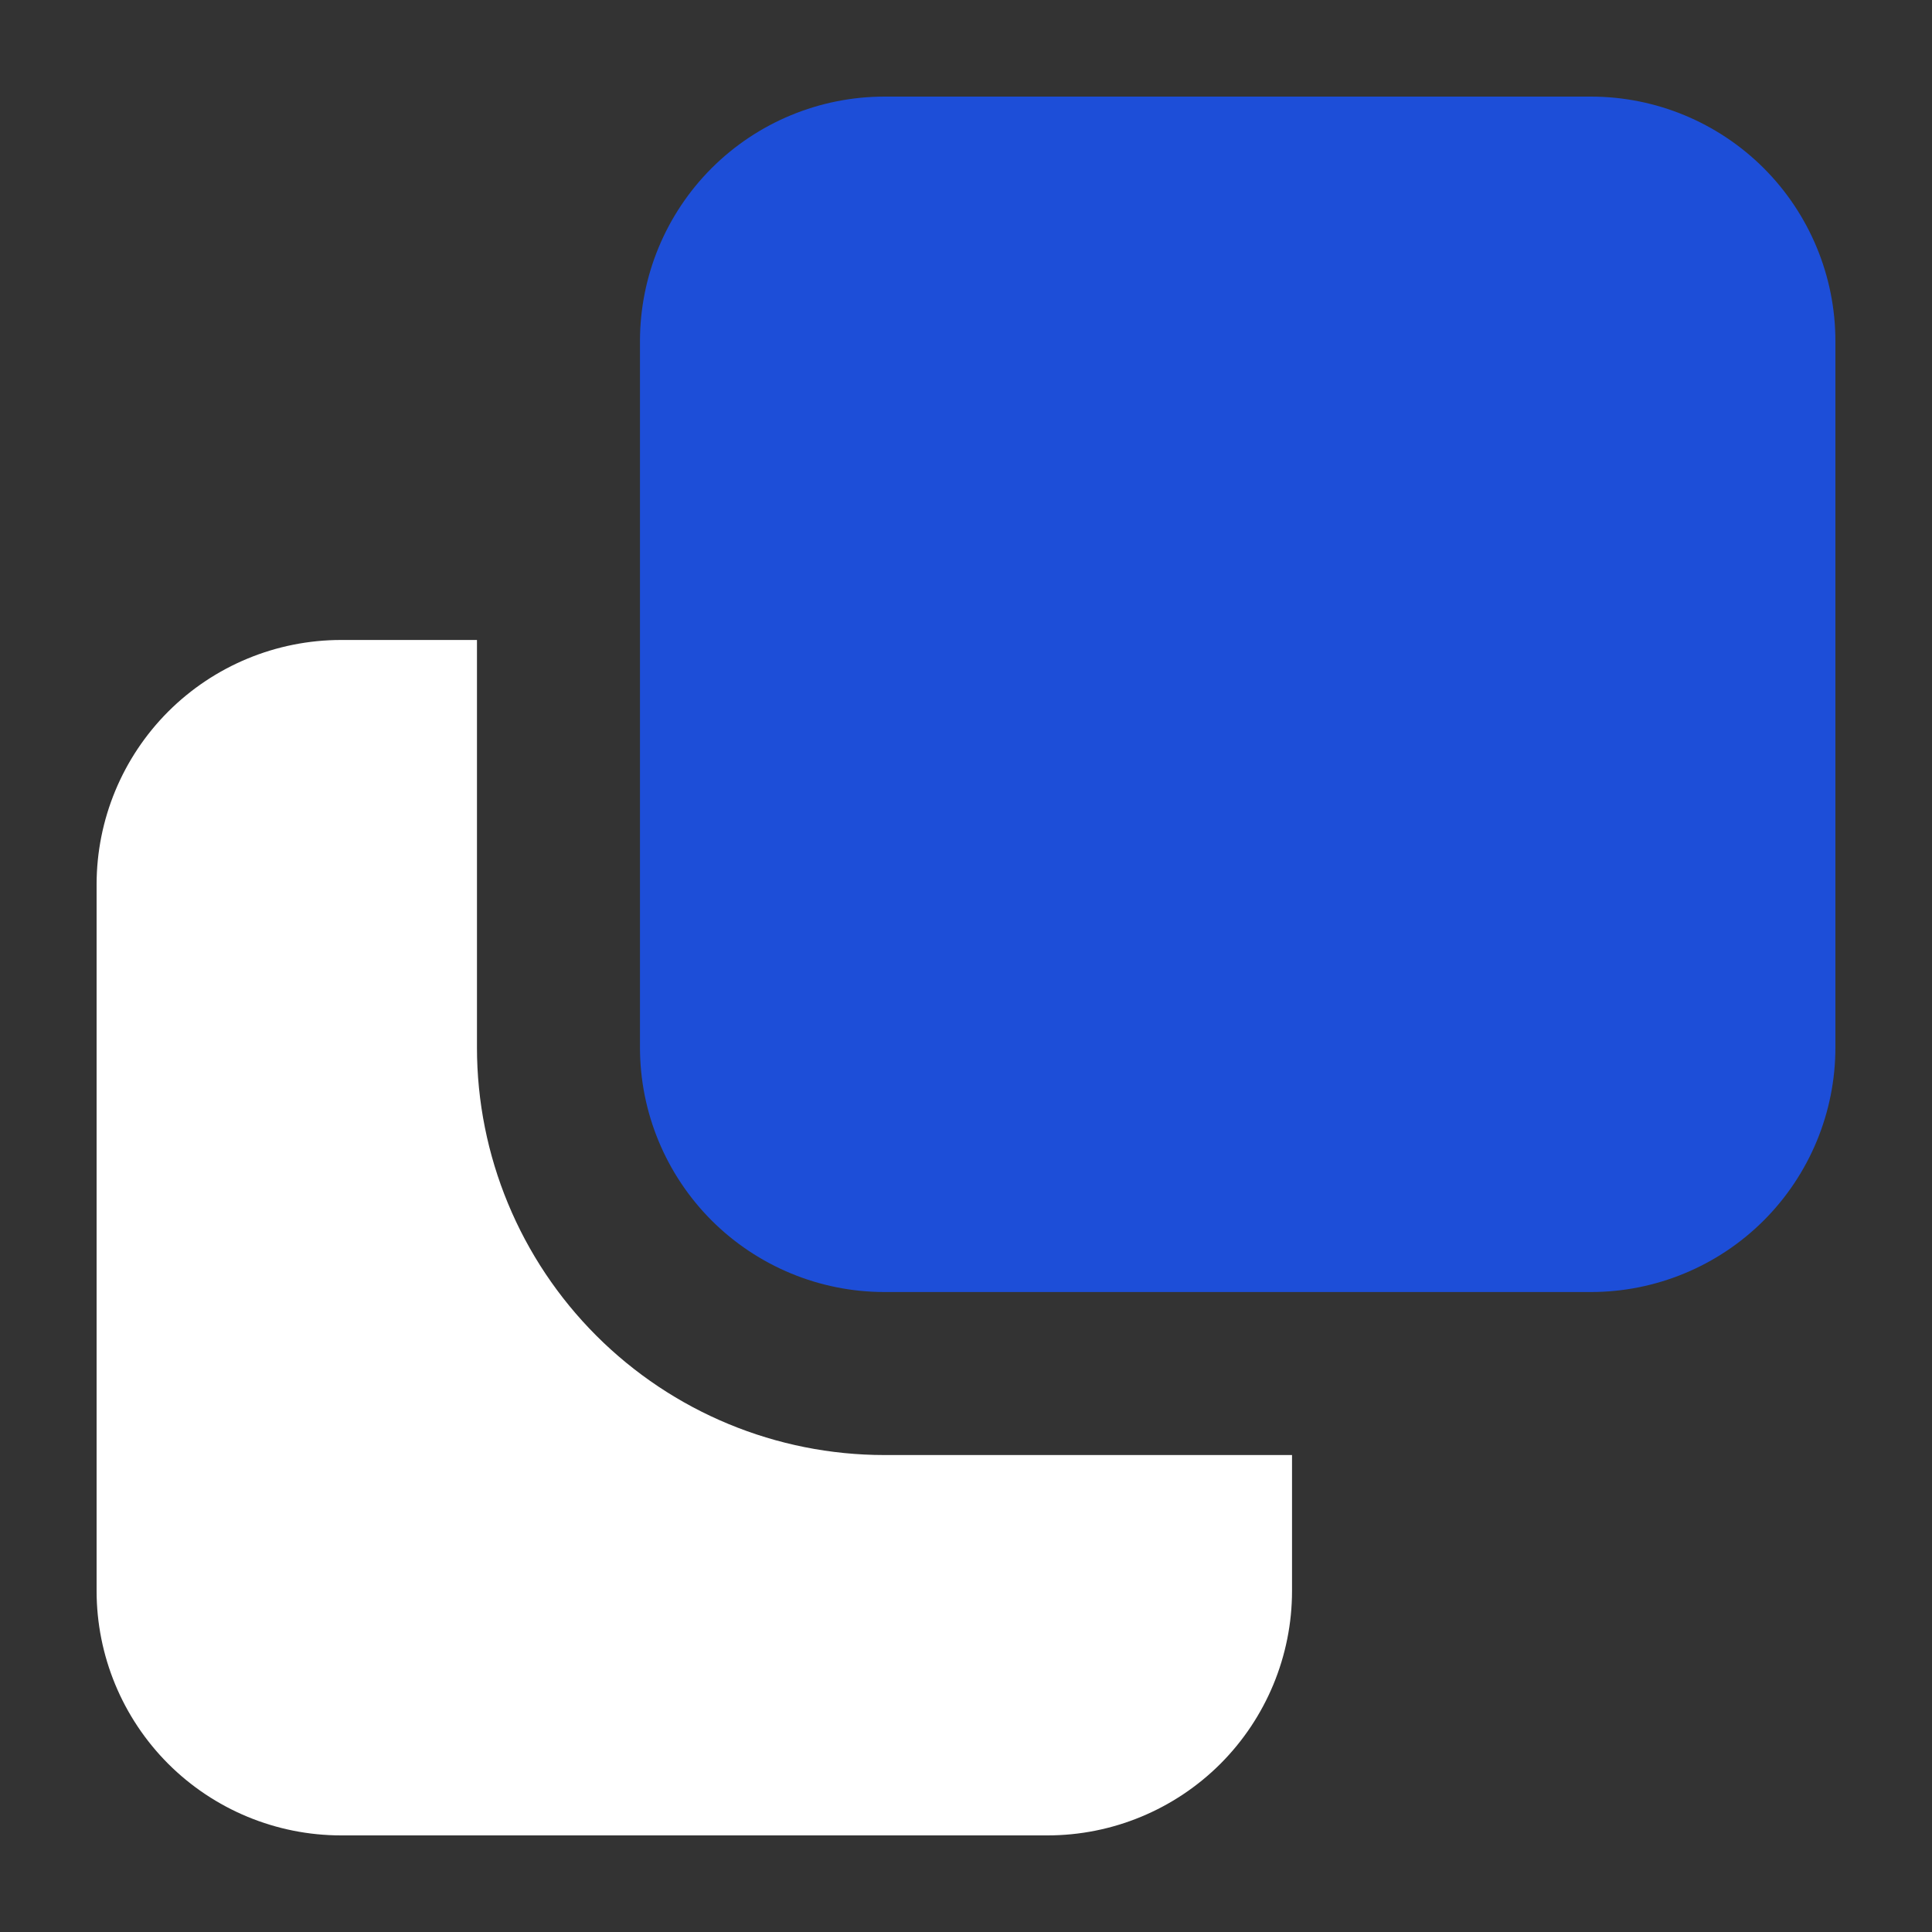 <svg width="32" height="32" viewBox="0 0 32 32" fill="none" xmlns="http://www.w3.org/2000/svg">
<rect x="0" y="0" width="32" height="32" fill="#333333" stroke="none"/>
<g clip-path="url(#clip0_7_27)">
<path d="M5.65 30.4C4.576 30.4 3.546 29.973 2.786 29.214C2.027 28.454 1.6 27.424 1.6 26.35L1.6 14.65C1.6 13.576 2.027 12.546 2.786 11.786C3.546 11.027 4.576 10.6 5.65 10.6H7.9V17.35C7.9 19.14 8.611 20.857 9.877 22.123C11.143 23.389 12.86 24.1 14.65 24.1H21.4V26.35C21.4 27.424 20.973 28.454 20.214 29.214C19.454 29.973 18.424 30.4 17.35 30.4H5.65Z" fill="white"/>
<path d="M10.6 17.35C10.6 18.424 11.027 19.454 11.786 20.214C12.546 20.973 13.576 21.4 14.65 21.4H26.35C27.424 21.4 28.454 20.973 29.214 20.214C29.973 19.454 30.4 18.424 30.4 17.35V5.65C30.4 4.576 29.973 3.546 29.214 2.786C28.454 2.027 27.424 1.6 26.35 1.6H14.65C13.576 1.6 12.546 2.027 11.786 2.786C11.027 3.546 10.6 4.576 10.6 5.65L10.6 17.35Z" fill="#1D4ED8"/>
</g>
<defs>
<clipPath id="clip0_7_27">
<rect width="32" height="32" fill="white"/>
</clipPath>
</defs>
</svg>
